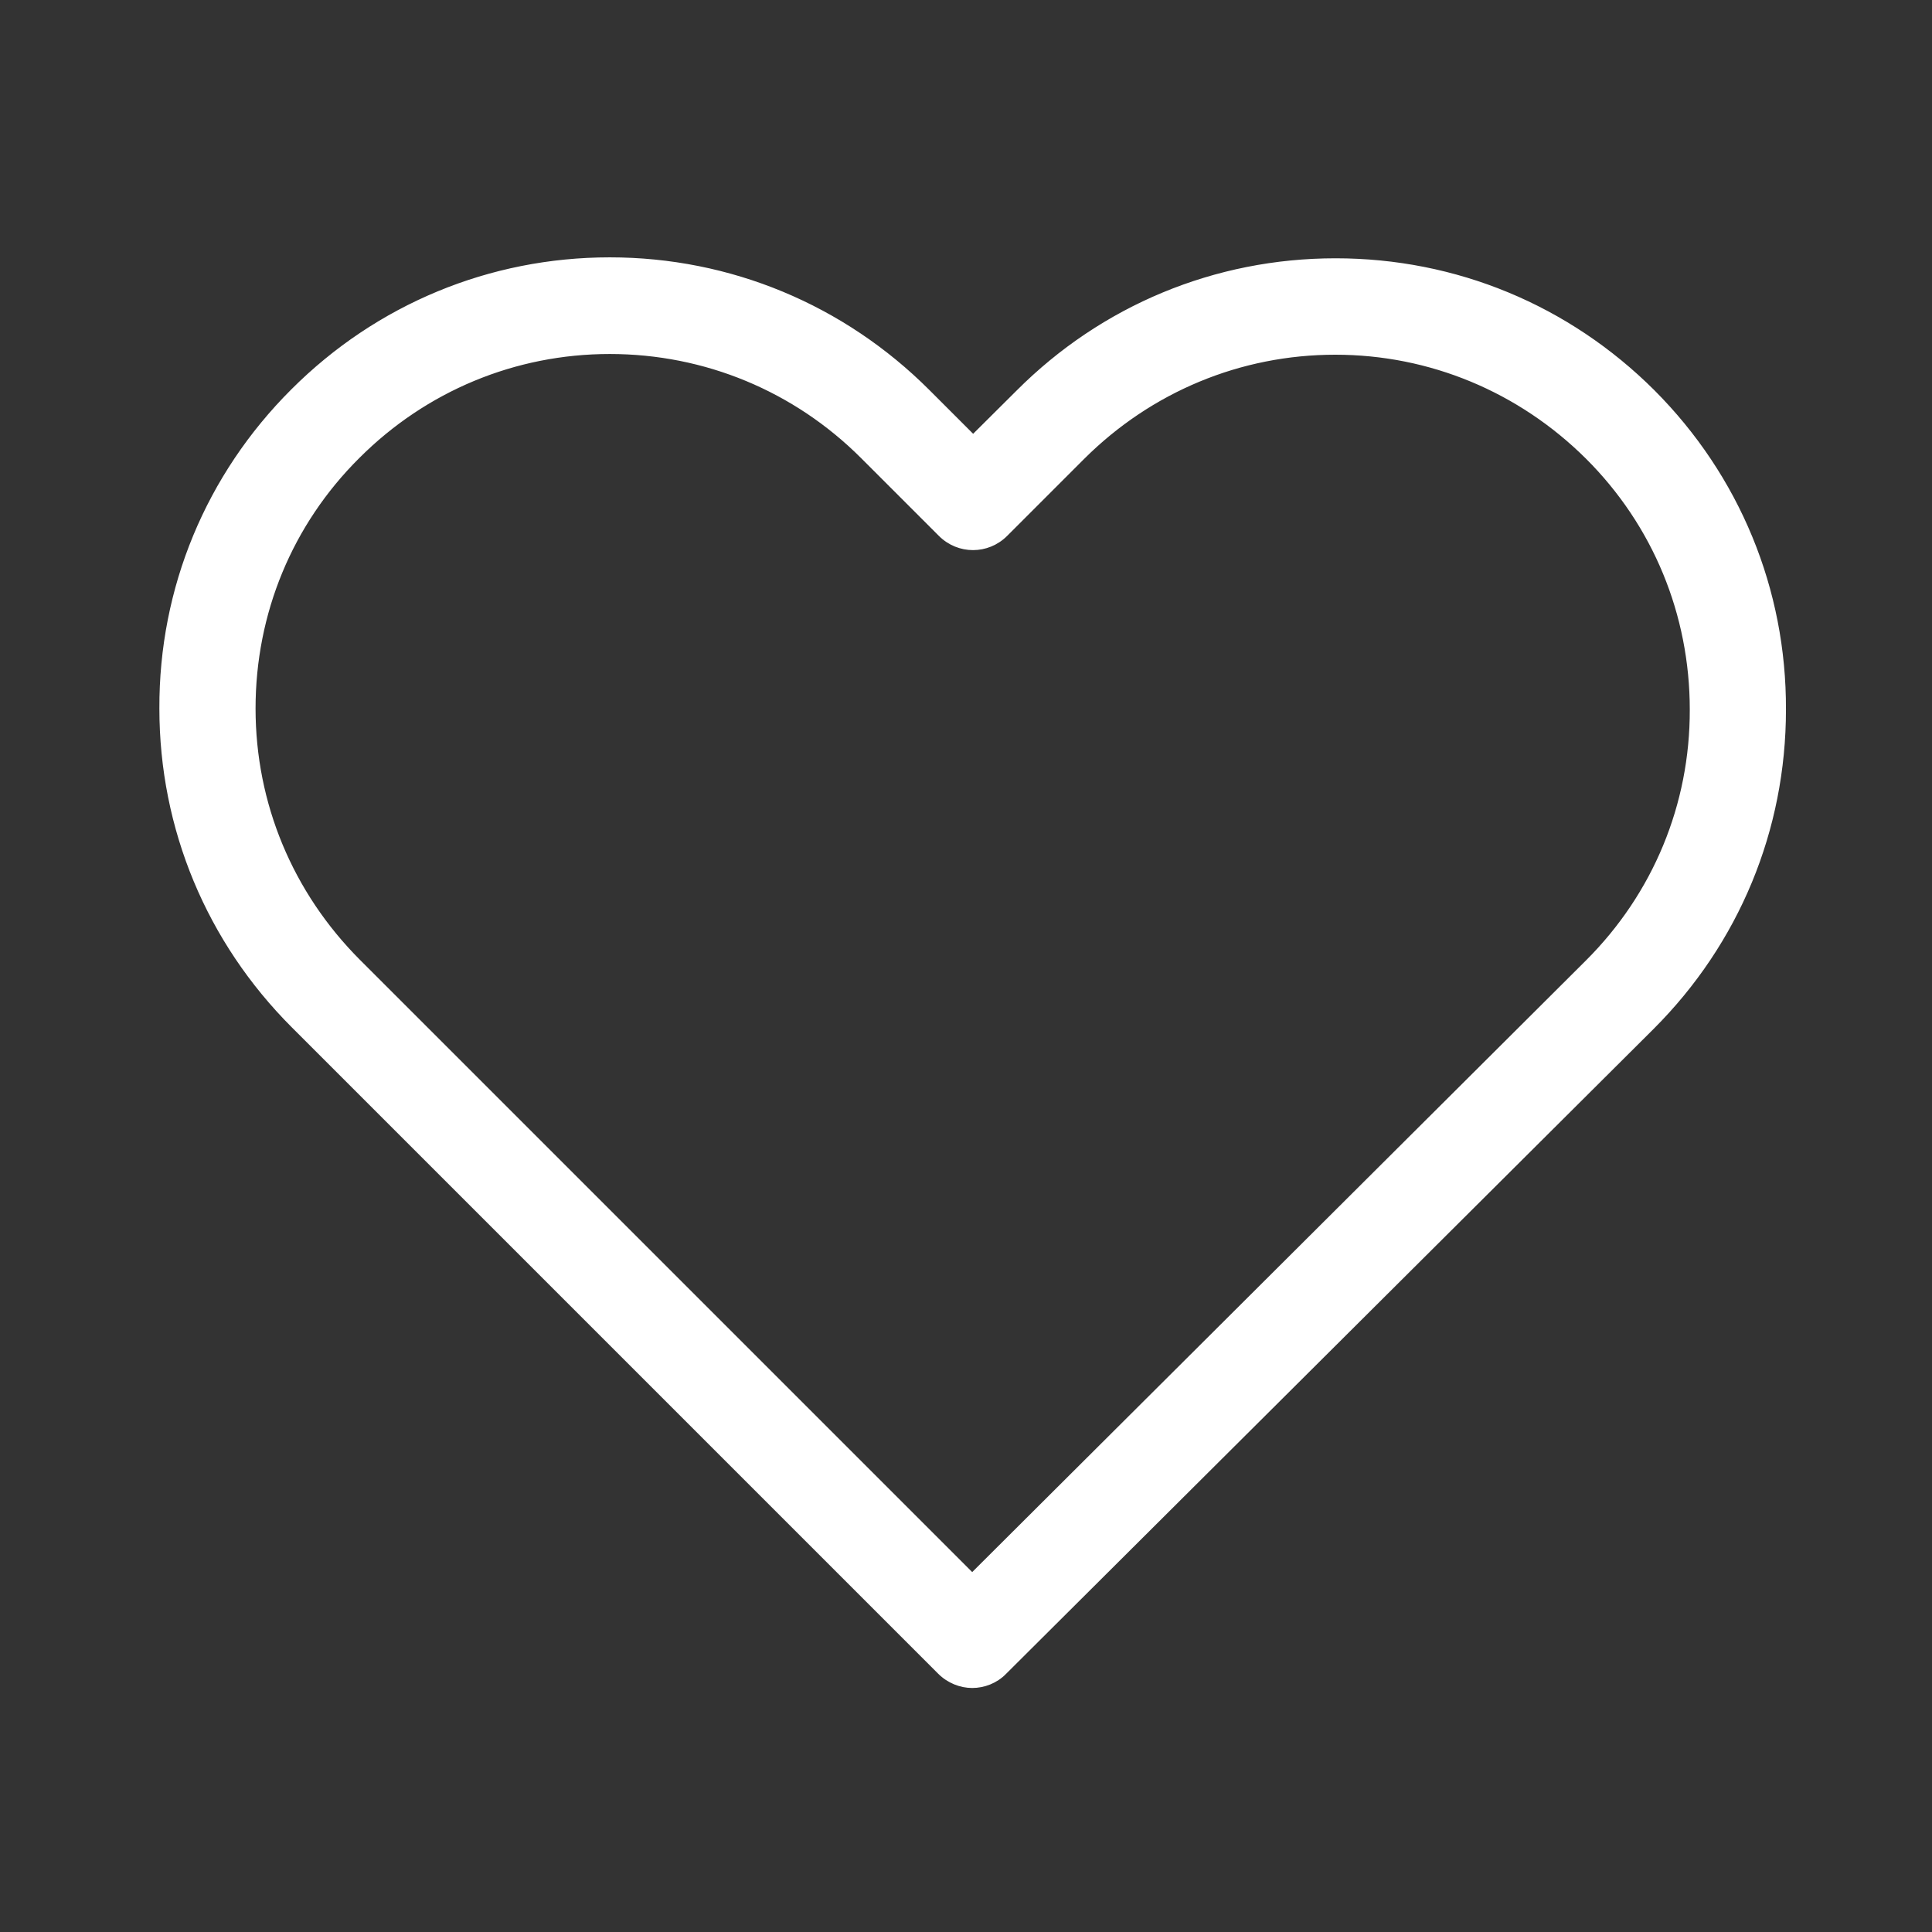 <?xml version="1.0" encoding="UTF-8"?>
<svg xmlns="http://www.w3.org/2000/svg" xmlns:xlink="http://www.w3.org/1999/xlink" width="32px" height="32px" viewBox="0 0 32 32" version="1.1">
<rect x="0" y="0" width="32" height="32" fill="#333333" stroke="none"/>
<g id="surface1">
<path style="fill-rule:nonzero;fill:rgb(100%,100%,100%);fill-opacity:1;stroke-width:1;stroke-linecap:butt;stroke-linejoin:miter;stroke:rgb(100%,100%,100%);stroke-opacity:1;stroke-miterlimit:4;" d="M 433.605 66.978 C 408.868 42.31 376.185 28.767 341.292 28.767 C 306.398 28.767 273.577 42.379 248.909 67.116 L 235.988 79.968 L 222.929 66.909 C 198.192 42.172 165.302 28.491 130.408 28.491 C 95.584 28.491 62.832 42.103 38.233 66.701 C 13.497 91.369 -0.115 124.19 0.023 159.084 C 0.023 193.977 13.704 226.729 38.372 251.397 L 226.176 439.202 C 228.802 441.827 232.326 443.209 235.712 443.209 C 239.098 443.209 242.621 441.896 245.178 439.271 L 433.397 251.811 C 458.134 227.075 471.677 194.323 471.677 159.429 C 471.815 124.535 458.272 91.714 433.605 66.978 Z M 414.396 232.672 L 235.712 410.734 L 57.373 232.395 C 37.819 212.772 26.971 186.791 26.971 159.084 C 26.971 131.376 37.681 105.395 57.304 85.91 C 76.789 66.425 102.77 55.577 130.408 55.577 C 158.116 55.577 184.235 66.425 203.789 85.979 L 226.384 108.574 C 231.704 113.894 240.203 113.894 245.524 108.574 L 267.911 86.187 C 287.534 66.632 313.584 55.784 341.222 55.784 C 368.792 55.784 394.772 66.632 414.396 86.117 C 434.019 105.672 444.729 131.721 444.729 159.429 C 444.798 187.068 434.019 213.117 414.396 232.672 Z M 414.396 232.672 " transform="matrix(0.057,0,0,0.057,2.667,2.667)"/>
</g>
</svg>
